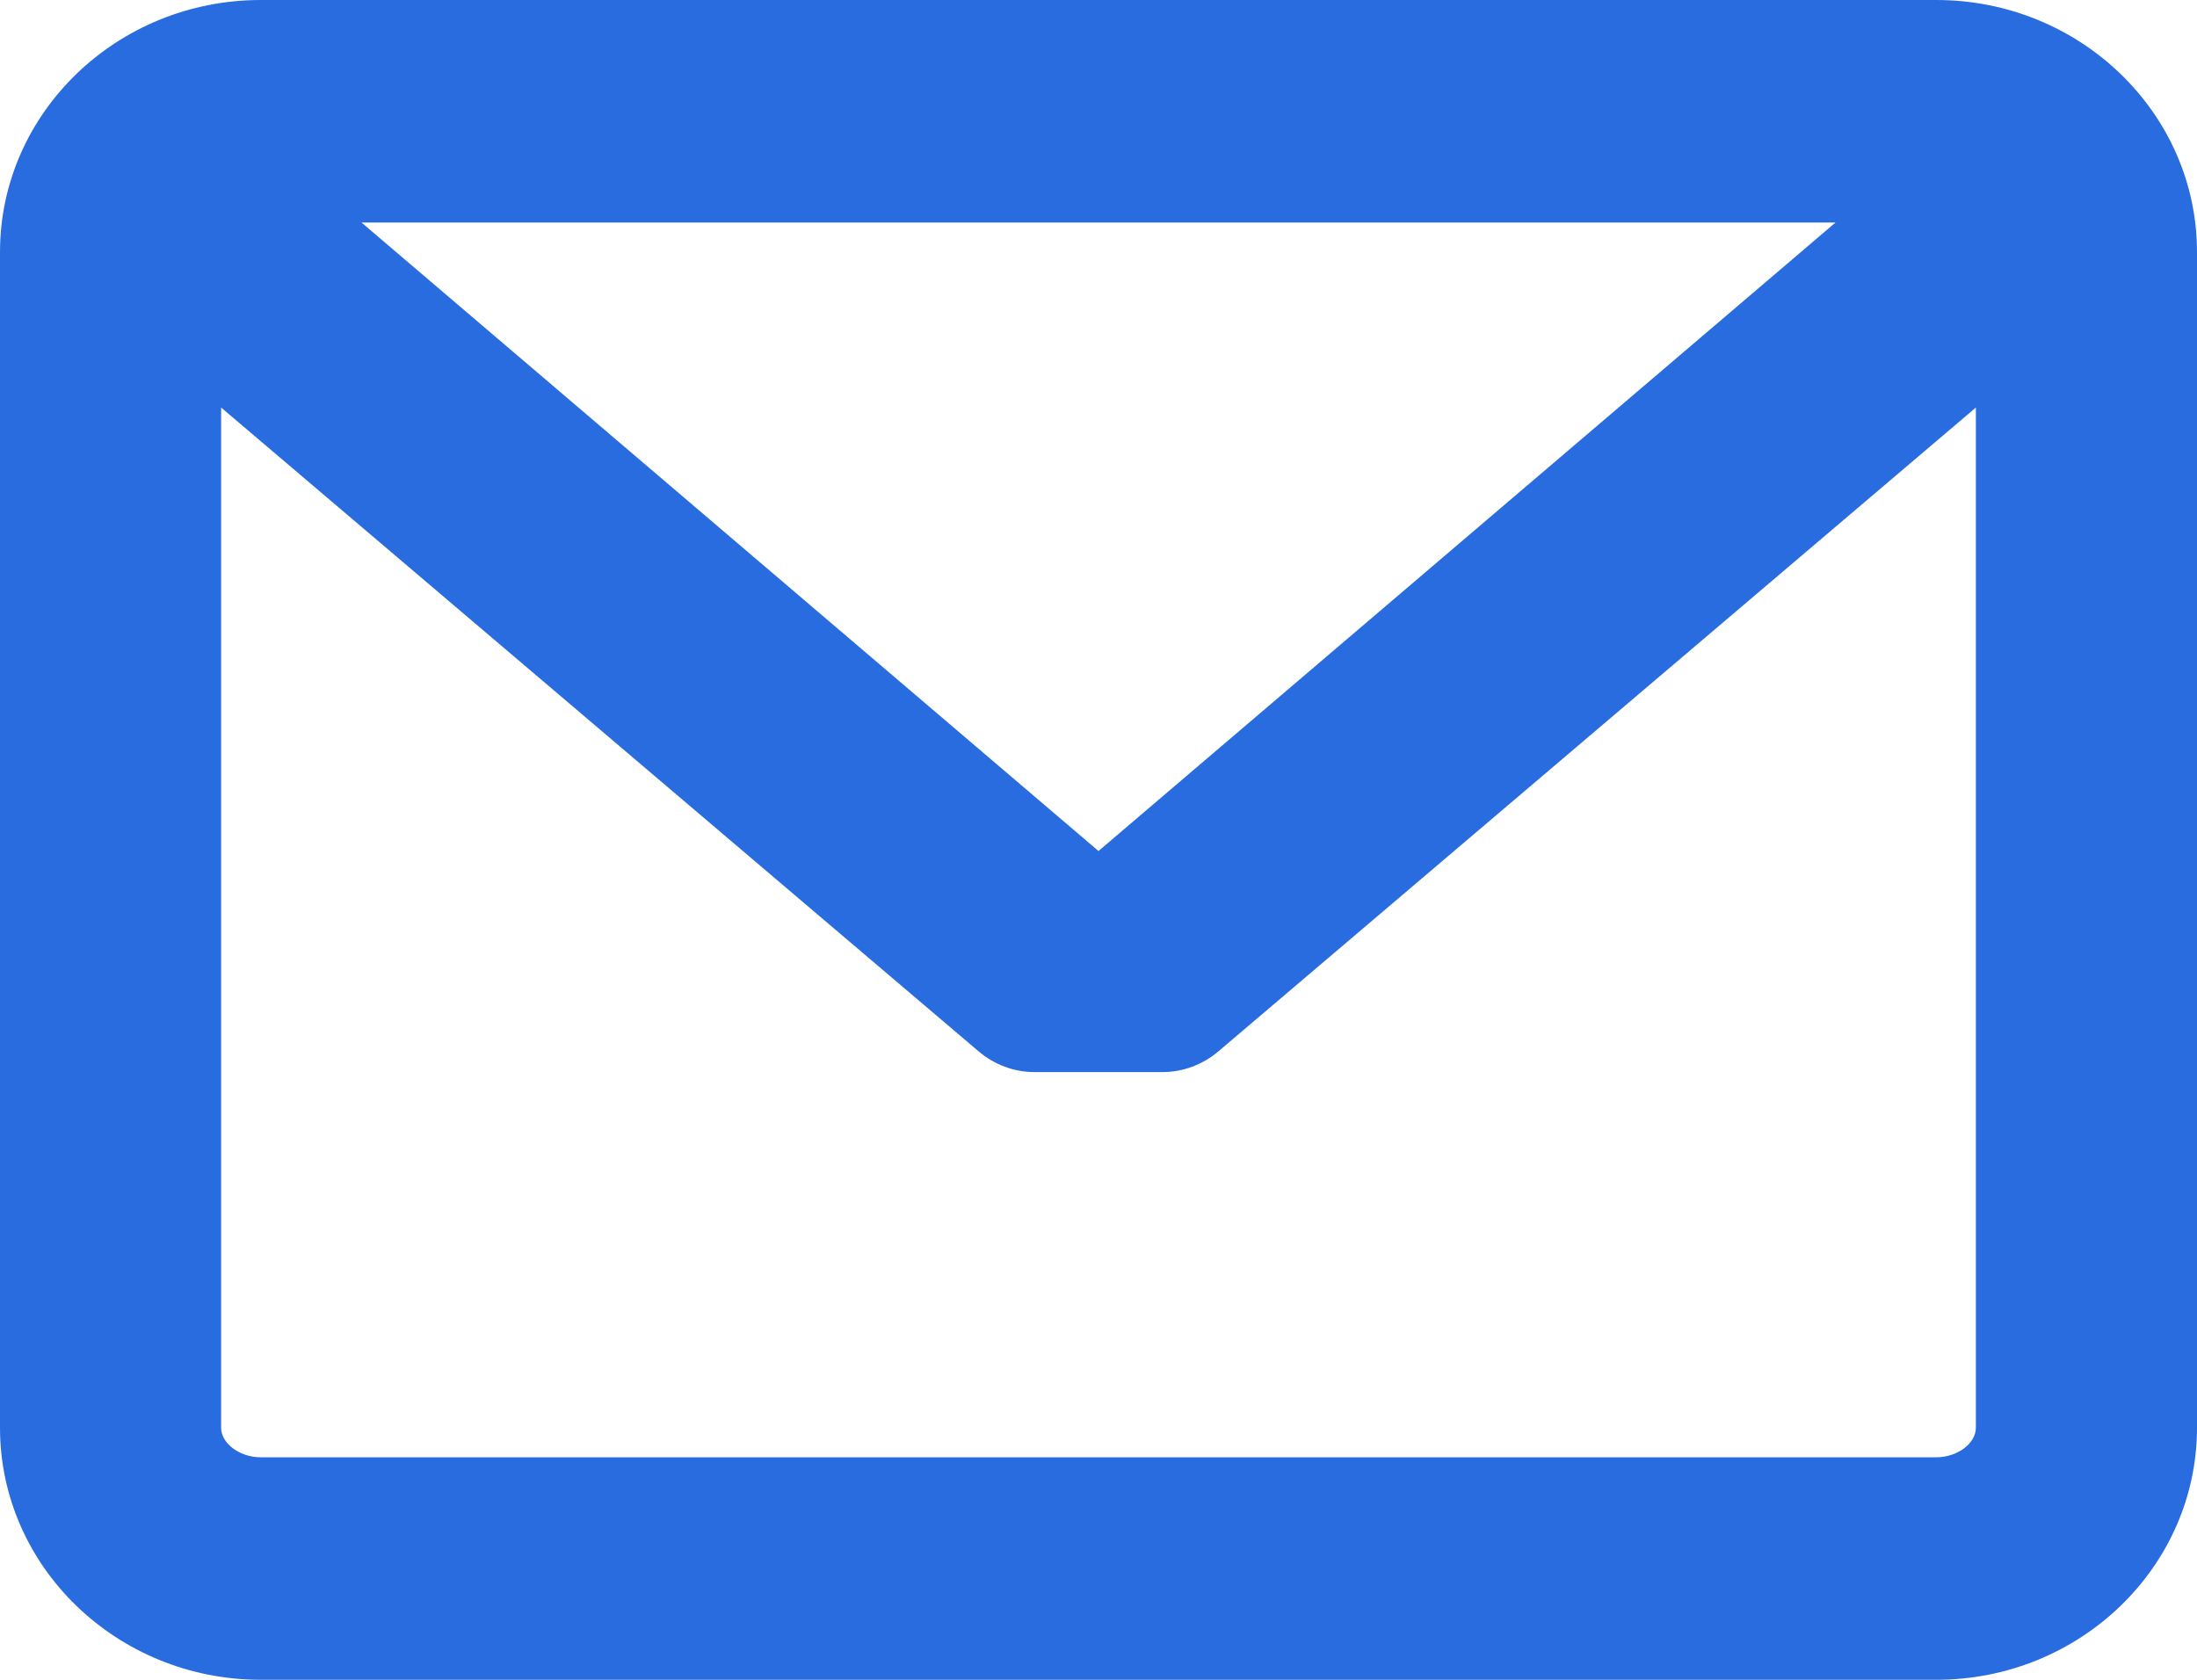 <?xml version="1.0" encoding="UTF-8"?>
<svg width="17px" height="13px" viewBox="0 0 17 13" version="1.1" xmlns="http://www.w3.org/2000/svg" xmlns:xlink="http://www.w3.org/1999/xlink">
    <!-- Generator: Sketch 45.2 (43514) - http://www.bohemiancoding.com/sketch -->
    <title>message_hover</title>
    <desc>Created with Sketch.</desc>
    <defs></defs>
    <g id="Артем" stroke="none" stroke-width="1" fill="none" fill-rule="evenodd">
        <g id="profile" transform="translate(-1092, -44)" fill-rule="nonzero" fill="#296CE0">
            <g id="head">
                <g id="70562" transform="translate(1092, 26)">
                    <path d="M14.982,18 L2.018,18 C0.905,18 0,18.875 0,19.951 L0,29.049 C0,30.125 0.905,31 2.018,31 L14.982,31 C16.095,31 17,30.125 17,29.049 L17,19.951 C17,18.875 16.095,18 14.982,18 Z M14.982,29.278 L2.018,29.278 C1.854,29.278 1.711,29.171 1.711,29.049 L1.711,21.154 L7.574,26.138 C7.695,26.24 7.847,26.297 8.005,26.297 L8.995,26.297 C9.152,26.297 9.305,26.24 9.426,26.138 L15.289,21.154 L15.289,29.049 C15.289,29.171 15.146,29.278 14.982,29.278 Z M8.5,24.586 L2.797,19.722 L14.203,19.722 L8.5,24.586 Z" id="message_hover"></path>
                </g>
            </g>
        </g>
    </g>
</svg>